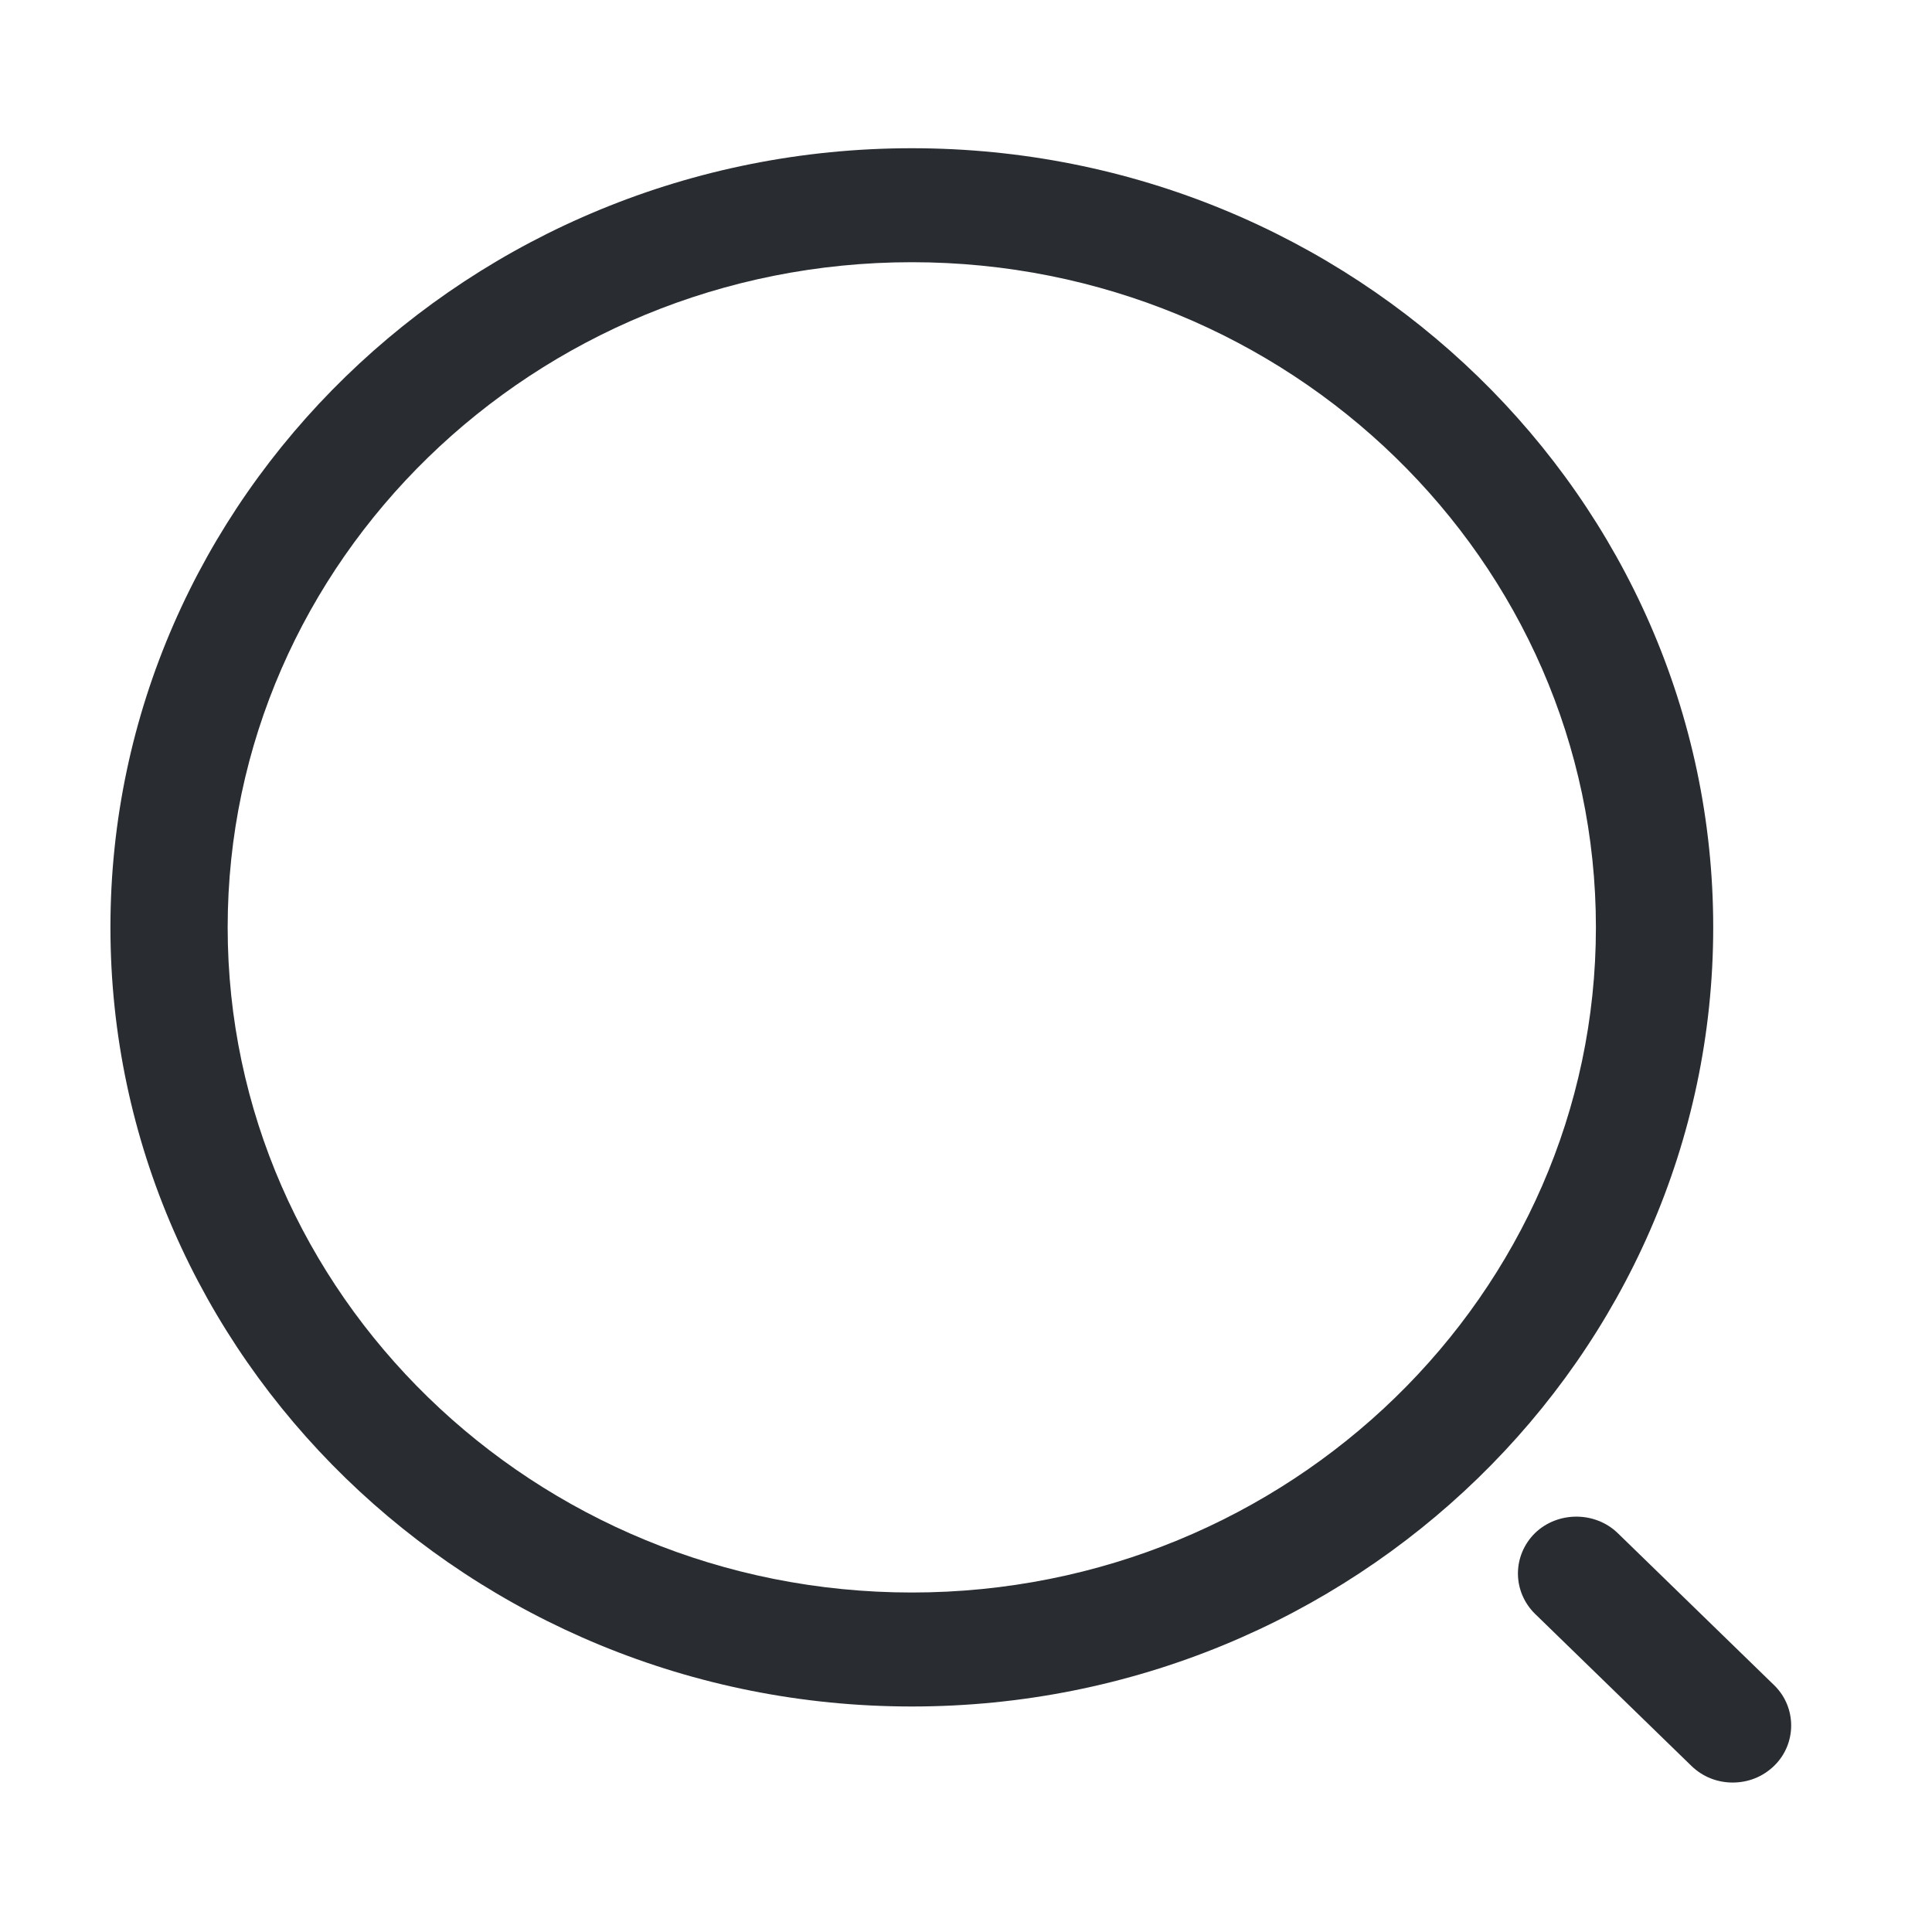 <svg width="25" height="25" viewBox="0 0 25 25" fill="none" xmlns="http://www.w3.org/2000/svg">
    <path
        d="M11.799 22.082C6.083 22.082 1.429 17.557 1.429 12C1.429 6.443 6.083 1.918 11.799 1.918C17.515 1.918 22.169 6.443 22.169 12C22.169 17.557 17.515 22.082 11.799 22.082ZM11.799 3.393C6.912 3.393 2.946 7.259 2.946 12C2.946 16.741 6.912 20.607 11.799 20.607C16.685 20.607 20.651 16.741 20.651 12C20.651 7.259 16.685 3.393 11.799 3.393Z"
        fill="#292D32" />
    <path
        d="M22.421 23.066C22.229 23.066 22.037 22.997 21.885 22.849L19.862 20.882C19.721 20.743 19.642 20.556 19.642 20.361C19.642 20.166 19.721 19.978 19.862 19.839C20.155 19.554 20.641 19.554 20.934 19.839L22.958 21.807C23.251 22.092 23.251 22.564 22.958 22.849C22.806 22.997 22.614 23.066 22.421 23.066Z"
        fill="#292D32" />
</svg>
